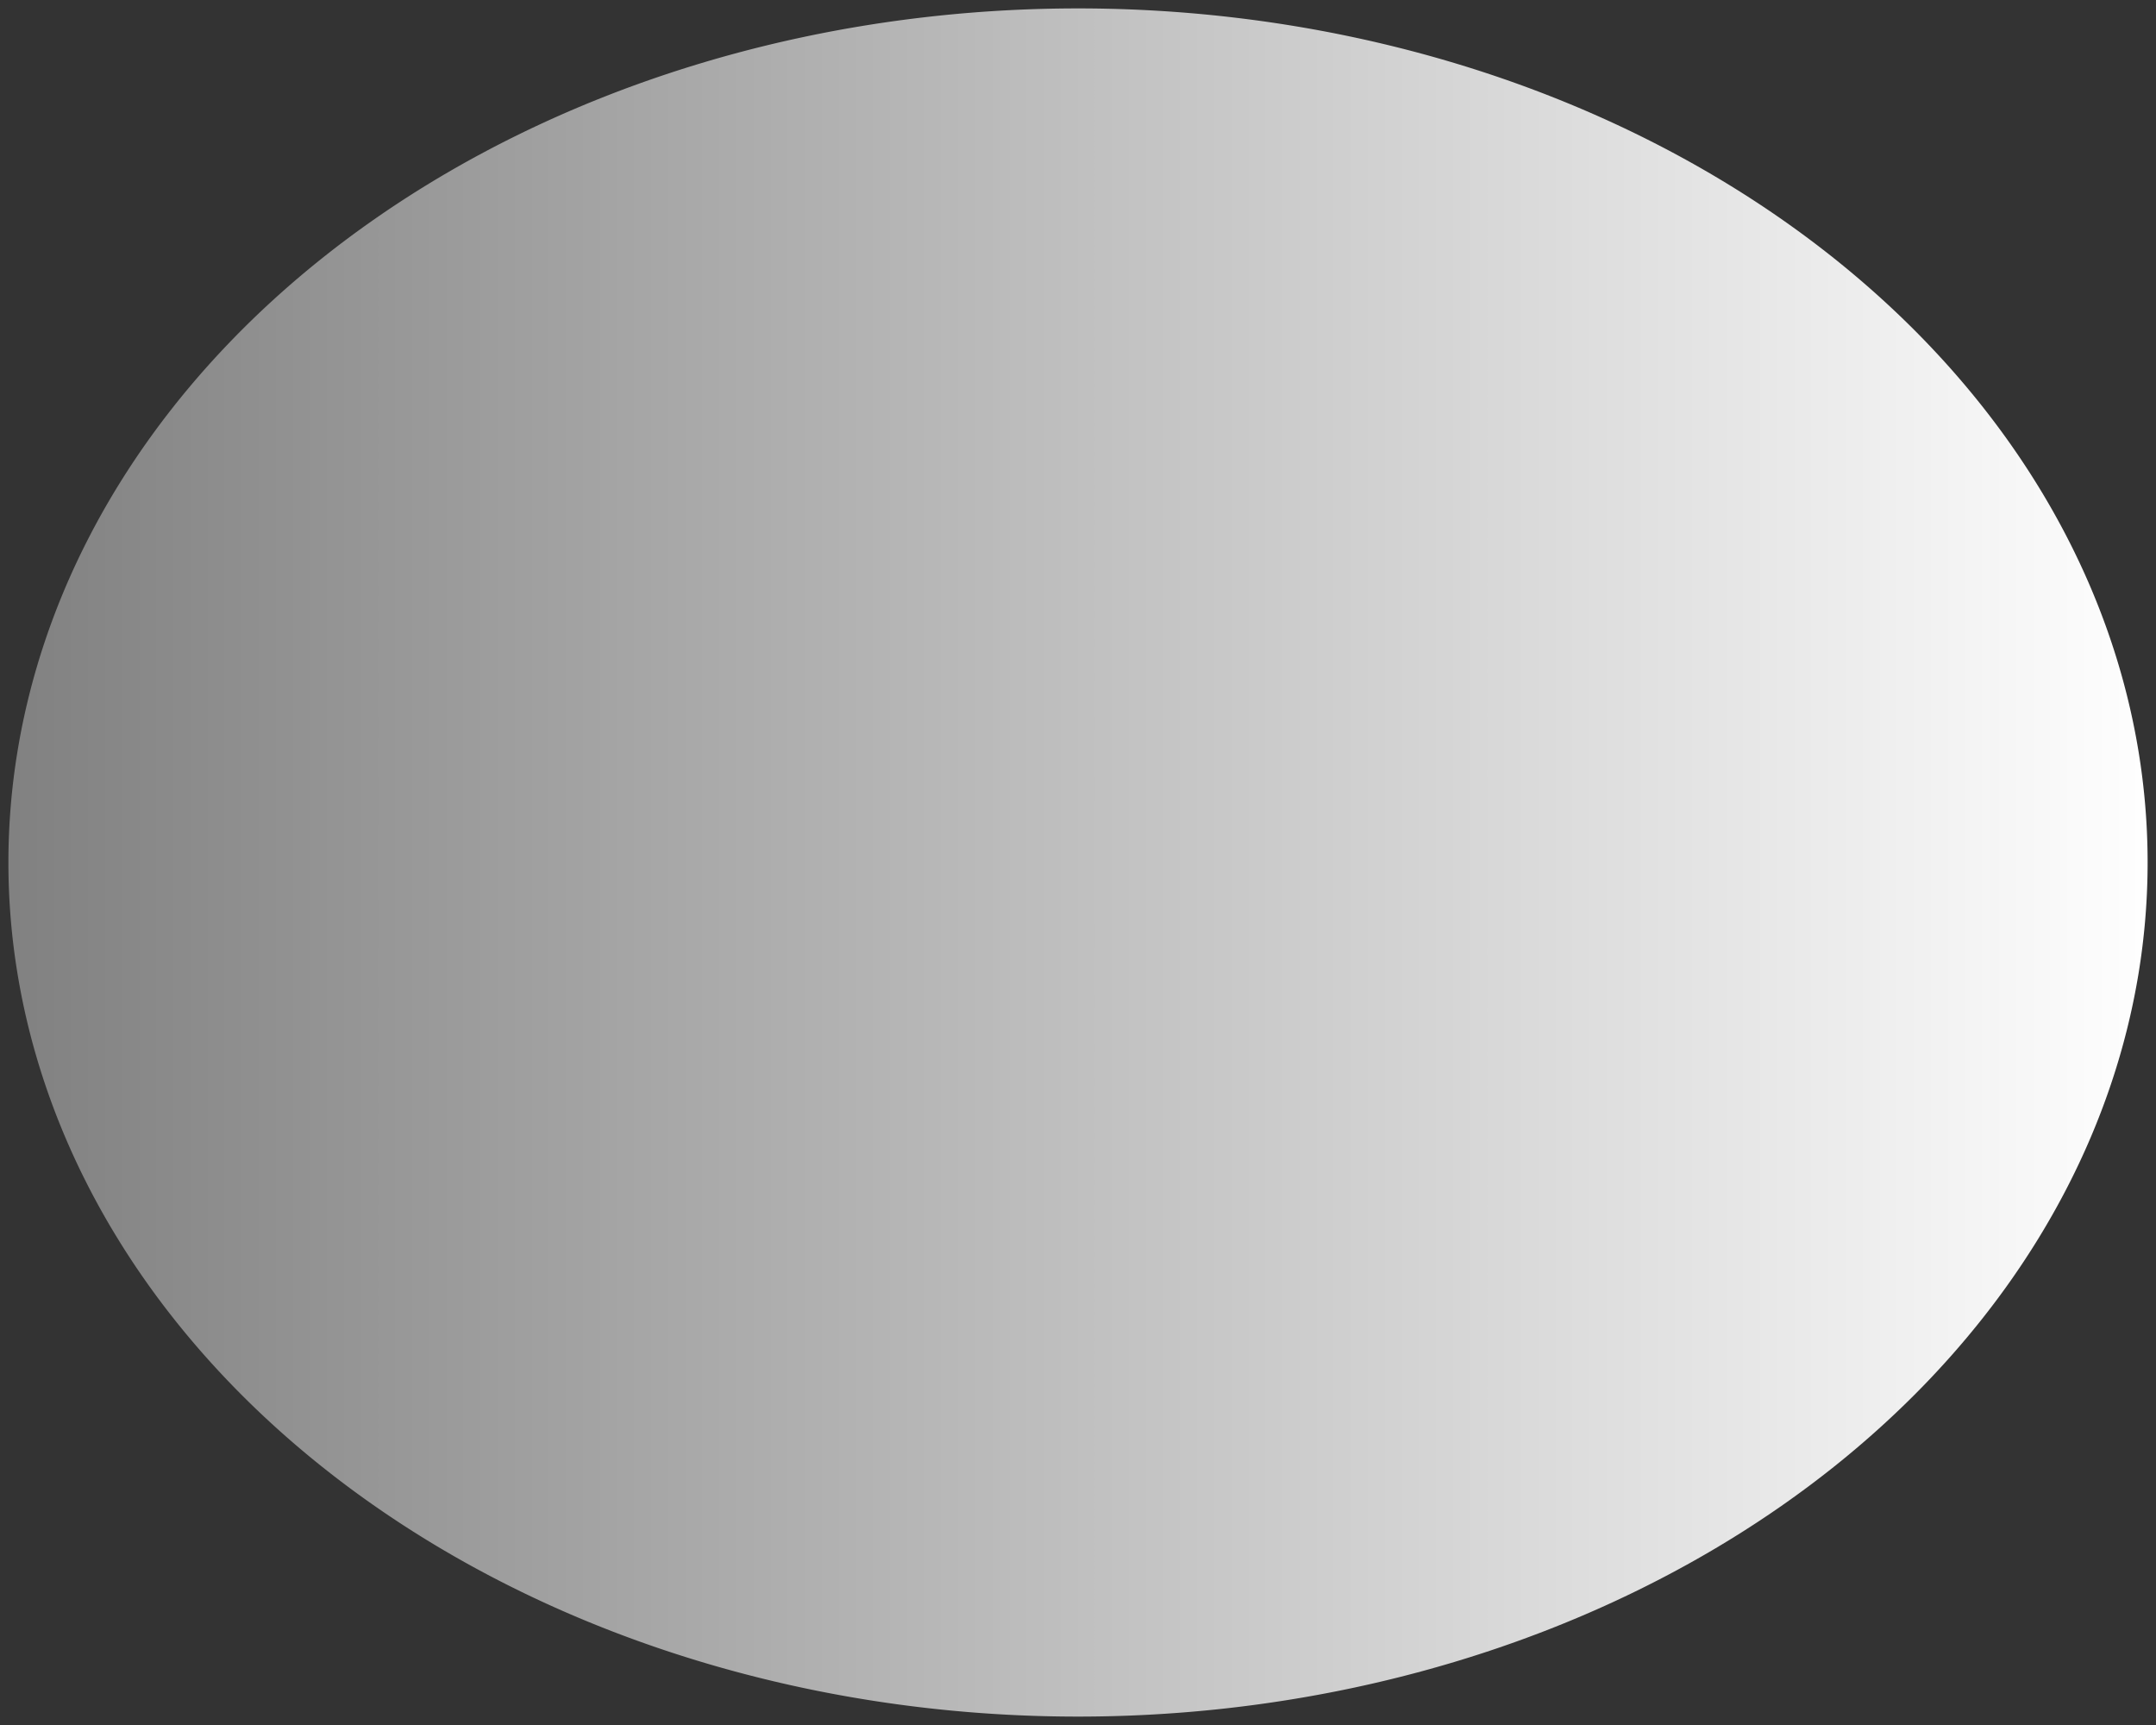 <?xml version="1.0" encoding="UTF-8" standalone="no"?>
<svg
   width="100pt"
   height="80pt"
   viewBox="0 0 100 80"
   version="1.1"
   id="svg891"
   sodipodi:docname="mirror-circular-noframe.svg"
   inkscape:version="1.3.2 (091e20e, 2023-11-25)"
   xmlns:inkscape="http://www.inkscape.org/namespaces/inkscape"
   xmlns:sodipodi="http://sodipodi.sourceforge.net/DTD/sodipodi-0.dtd"
   xmlns:xlink="http://www.w3.org/1999/xlink"
   xmlns="http://www.w3.org/2000/svg"
   xmlns:svg="http://www.w3.org/2000/svg"
   xmlns:rdf="http://www.w3.org/1999/02/22-rdf-syntax-ns#"
   xmlns:cc="http://creativecommons.org/ns#"
   xmlns:dc="http://purl.org/dc/elements/1.1/">
  <rect x="0" y="0" width="100" height="80" fill="#333333" stroke="none"/>
  <defs
     id="defs895">
    <linearGradient
       inkscape:collect="always"
       id="linearGradient864">
      <stop
         style="stop-color:#808080;stop-opacity:1;"
         offset="0"
         id="stop860" />
      <stop
         style="stop-color:#ffffff;stop-opacity:1;"
         offset="1"
         id="stop862" />
    </linearGradient>
    <linearGradient
       inkscape:collect="always"
       xlink:href="#linearGradient864"
       id="linearGradient868"
       x1="1.25"
       y1="50"
       x2="98.75"
       y2="50"
       gradientUnits="userSpaceOnUse"
       gradientTransform="matrix(1.031,0,0,1.075,-1.564,-13.731)" />
  </defs>
  <sodipodi:namedview
     pagecolor="#ffffff"
     bordercolor="#666666"
     borderopacity="1"
     objecttolerance="10"
     gridtolerance="10"
     guidetolerance="10"
     inkscape:pageopacity="0"
     inkscape:pageshadow="2"
     inkscape:window-width="1728"
     inkscape:window-height="1051"
     id="namedview893"
     showgrid="false"
     inkscape:zoom="5.0821436"
     inkscape:cx="53.619107"
     inkscape:cy="58.046372"
     inkscape:window-x="0"
     inkscape:window-y="38"
     inkscape:window-maximized="0"
     inkscape:current-layer="svg891"
     inkscape:document-rotation="0"
     inkscape:showpageshadow="2"
     inkscape:pagecheckerboard="0"
     inkscape:deskcolor="#d1d1d1"
     inkscape:document-units="pt" />
  <path
     id="rect840"
     style="fill:url(#linearGradient868);fill-opacity:1;stroke:none;stroke-width:0;stroke-linecap:butt;stroke-linejoin:miter;stroke-miterlimit:4;stroke-dasharray:none;stroke-dashoffset:0;stroke-opacity:1;paint-order:fill markers stroke"
     d="M 50 0.39 A 49.61 39.61 0 0 0 0.39 40 A 49.61 39.61 0 0 0 50 79.61 A 49.61 39.61 0 0 0 99.611 40 A 49.61 39.61 0 0 0 50 0.39 z " />
</svg>

